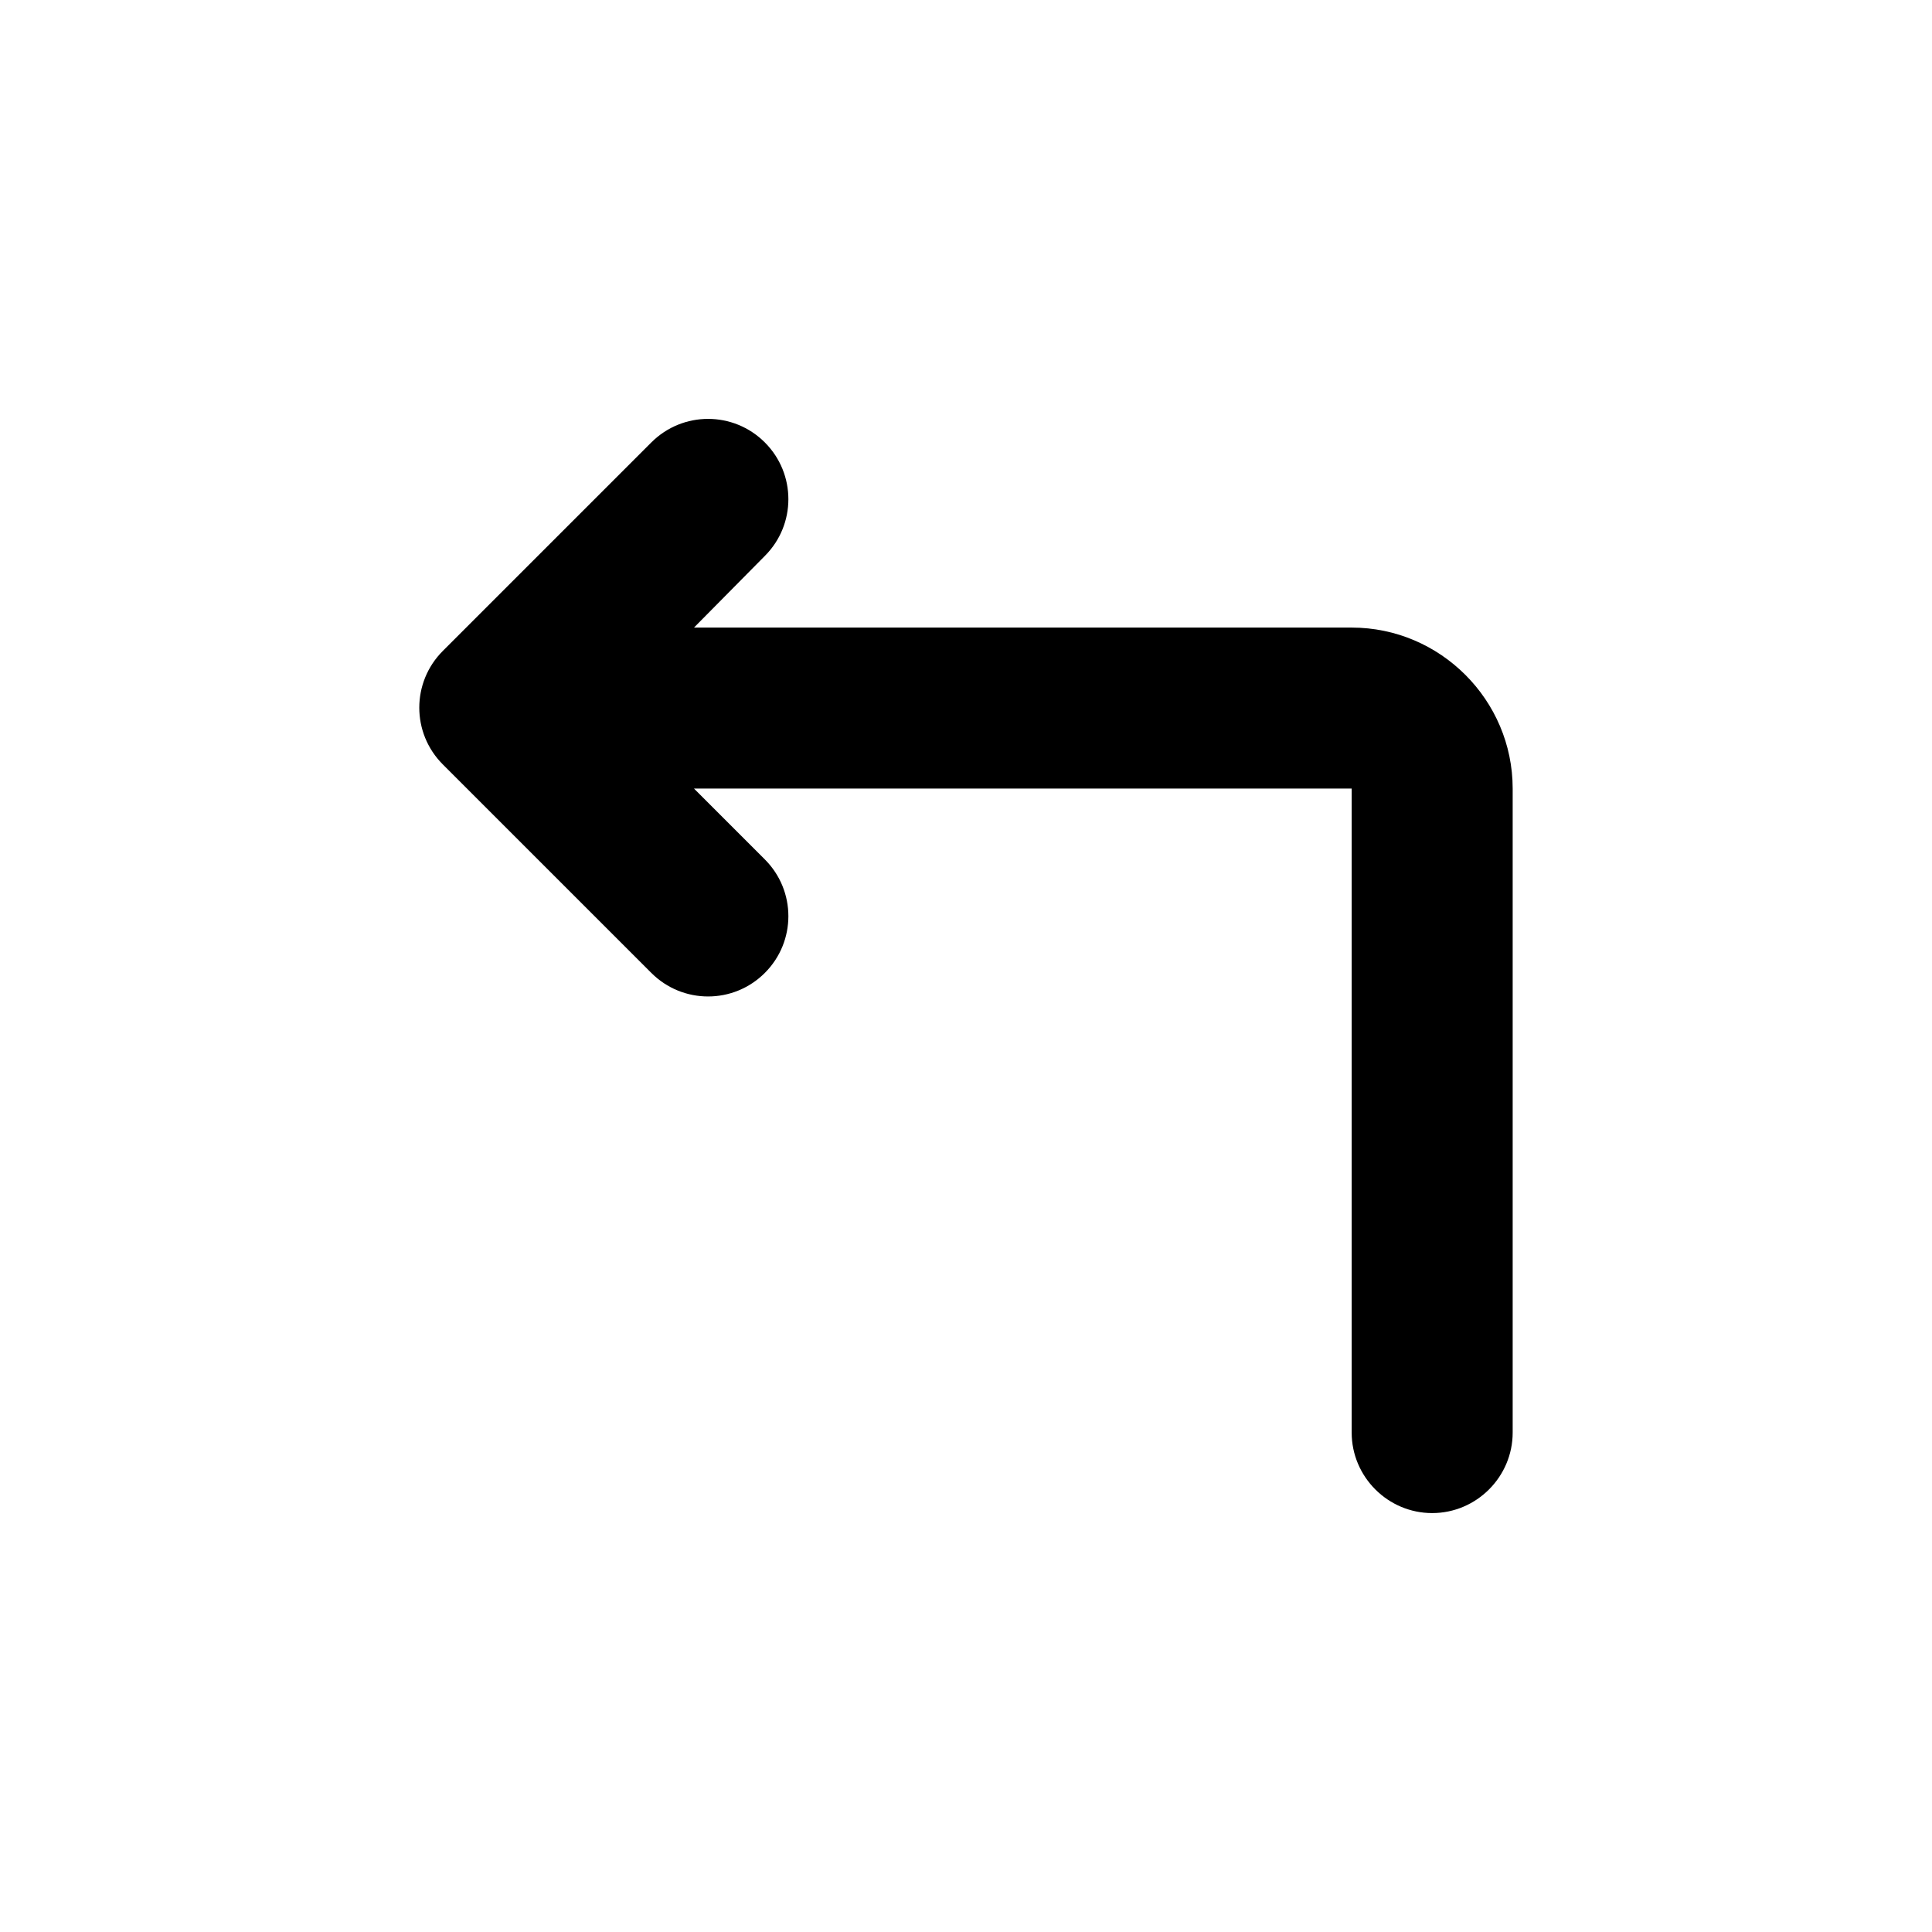 <svg width="24" height="24" viewBox="0 0 24 24"  xmlns="http://www.w3.org/2000/svg">
<path d="M9.501 12.086C9.111 12.476 8.481 12.476 8.091 12.086L5.501 9.496C5.111 9.106 5.111 8.476 5.501 8.086L8.091 5.496C8.481 5.106 9.111 5.106 9.501 5.496C9.891 5.886 9.891 6.516 9.501 6.906L8.621 7.796H16.791C17.891 7.796 18.791 8.696 18.791 9.796V17.796C18.791 18.346 18.341 18.796 17.791 18.796C17.241 18.796 16.791 18.346 16.791 17.796V9.796H8.621L9.501 10.676C9.891 11.066 9.891 11.696 9.501 12.086Z" />
</svg>
